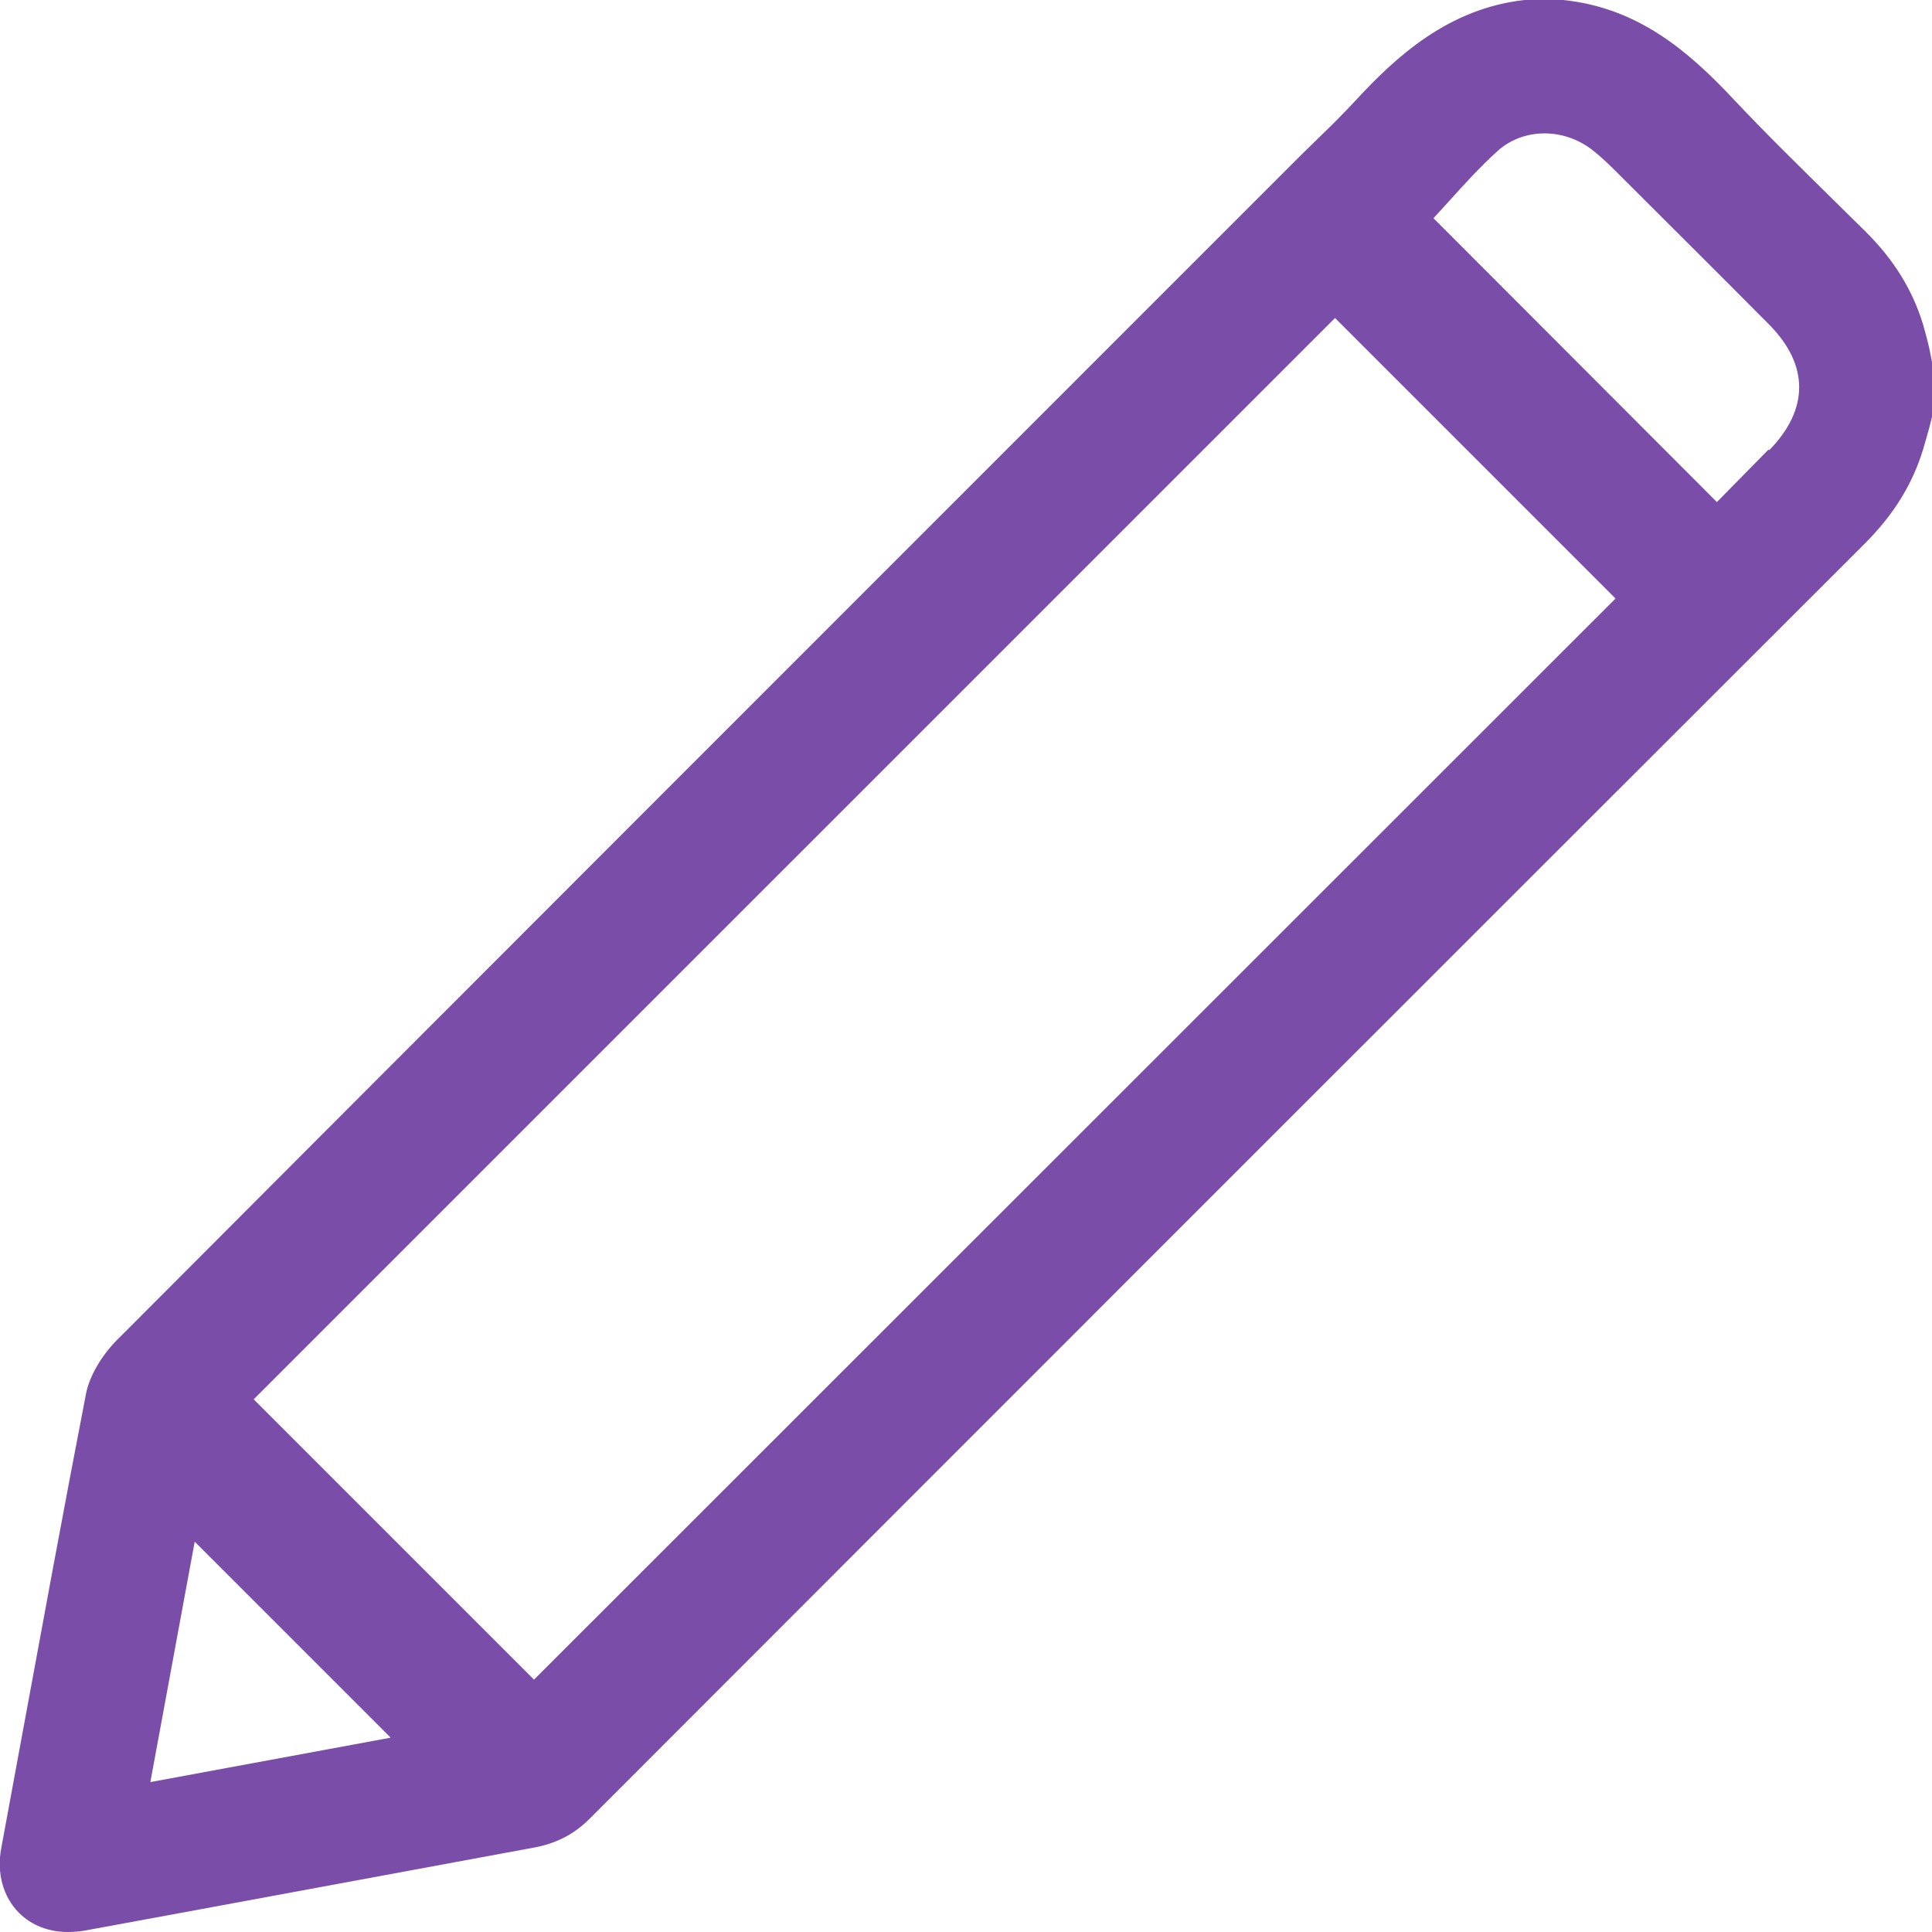 <?xml version="1.0" encoding="UTF-8"?><svg id="icons-gallery" xmlns="http://www.w3.org/2000/svg" viewBox="0 0 43.56 43.56"><path id="edit-icon" d="M43.5,7.86c-.04-.18-.09-.36-.14-.54-.24-.79-.67-1.48-1.31-2.11l-.7-.69c-.76-.75-1.55-1.52-2.29-2.31-.99-1.05-2.13-2.04-3.82-2.21h-.87c-1.7,.19-2.88,1.26-3.81,2.27-.26,.28-.53,.55-.81,.82-.13,.13-.27,.26-.4,.39l-3.24,3.24c-7.82,7.82-15.65,15.65-23.46,23.48-.36,.36-.63,.82-.71,1.22-.51,2.63-1,5.31-1.48,7.91l-.43,2.33c-.11,.57,.04,1.11,.4,1.47,.28,.28,.67,.43,1.1,.43,.12,0,.24-.01,.37-.03l2.66-.49c2.49-.46,4.97-.92,7.46-1.38,.51-.09,.92-.3,1.27-.65,9.58-9.59,19.17-19.18,28.76-28.76,.64-.64,1.07-1.33,1.31-2.12,.05-.16,.09-.32,.14-.49l.06-.24v-1.24s-.06-.3-.06-.3ZM8.8,39.18l-5.41,1,1-5.42,4.41,4.41ZM36.43,13.49L12.04,37.87l-6.32-6.32L30.1,7.17l6.33,6.33Zm3.44-3.35l-1.16,1.18-6.39-6.4c.11-.12,.21-.23,.32-.35,.36-.4,.73-.81,1.13-1.17,.57-.51,1.47-.53,2.13-.02,.22,.17,.43,.38,.63,.58l.09,.09c1.09,1.09,2.18,2.17,3.27,3.27,.9,.91,.9,1.91,0,2.83Z" style="fill:#7a4da8;"/></svg>